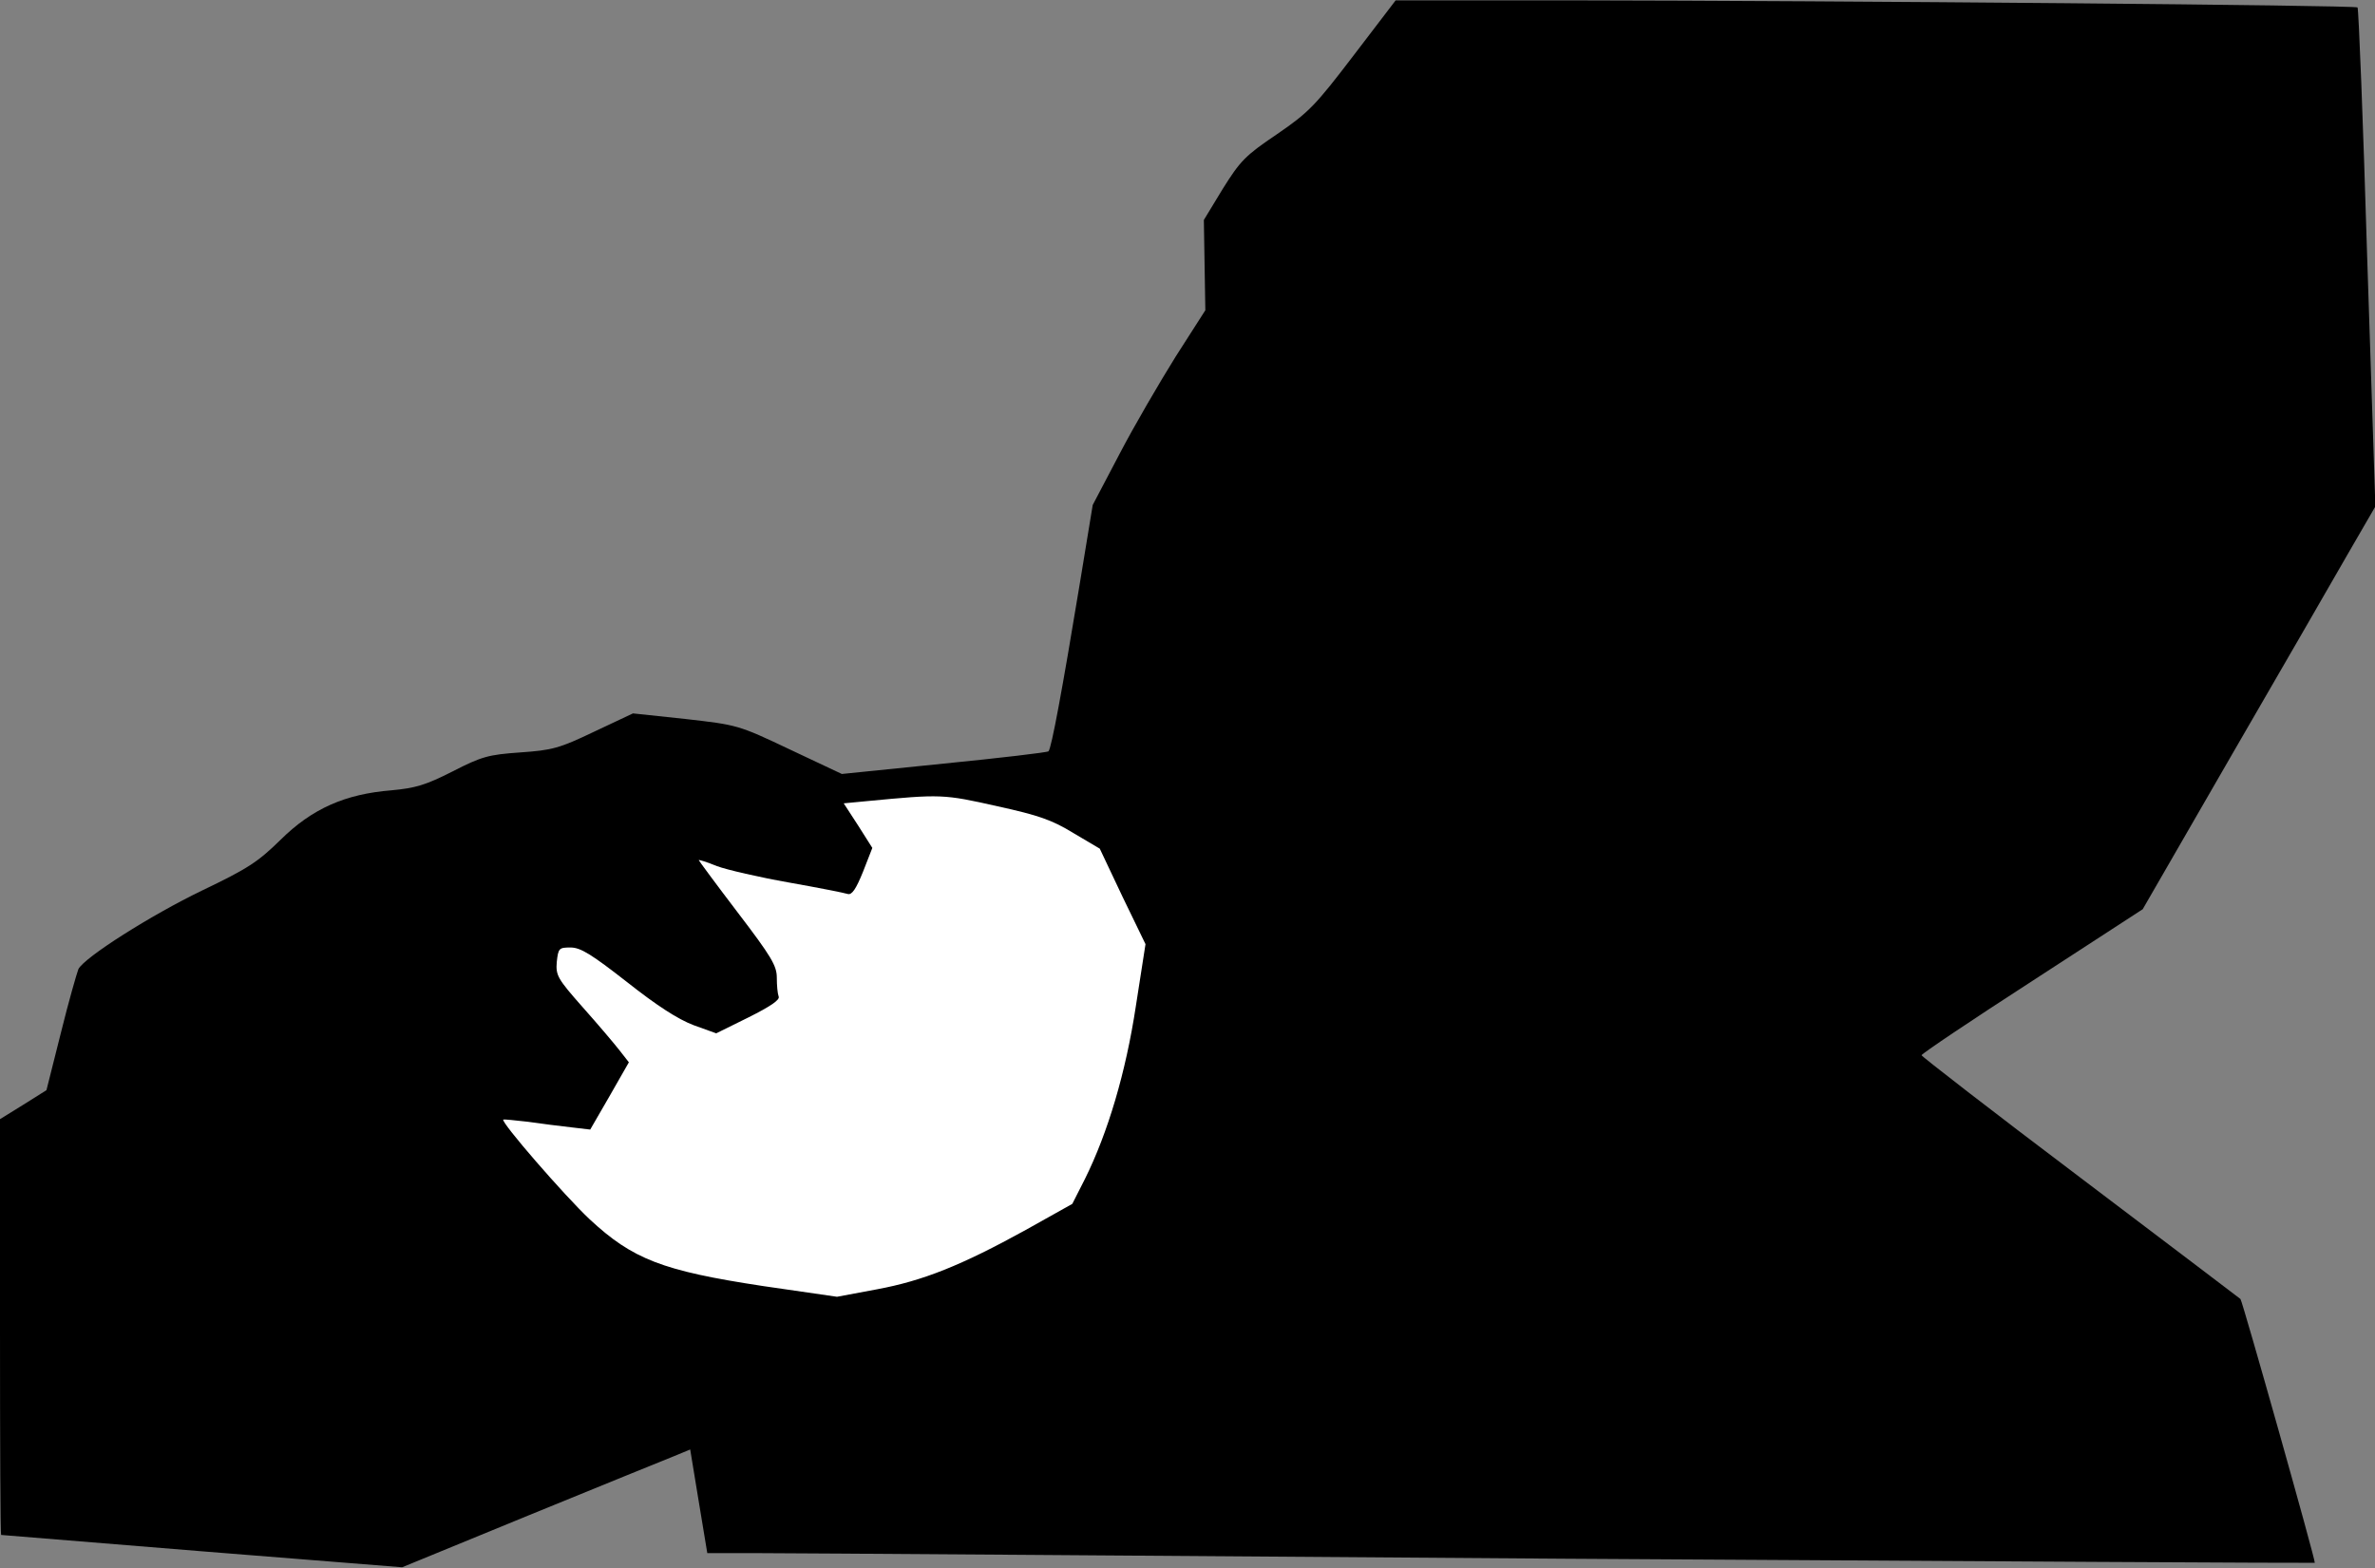 <?xml version="1.0" standalone="no"?>
<!DOCTYPE svg PUBLIC "-//W3C//DTD SVG 20010904//EN"
 "http://www.w3.org/TR/2001/REC-SVG-20010904/DTD/svg10.dtd">
<svg version="1.0" xmlns="http://www.w3.org/2000/svg"
 width="639pt" height="422pt" viewBox="0 0 639 422"
 preserveAspectRatio="xMidYMid meet">
<rect x="0" y="0" width="639" height="422" fill="#808080" stroke="none"/>
<g transform="translate(0,422) scale(0.1,-0.1)"
fill="#000000" stroke="none">
<path fill="#000000" stroke="none" d="M3642 4071 c-103 -135 -120 -153 -206
-212 -86 -58 -99 -72 -146 -147 l-51 -84 2 -122 2 -121 -80 -125 c-43 -69
-112 -187 -151 -262 l-72 -137 -35 -213 c-47 -285 -76 -442 -84 -450 -3 -3
-130 -18 -281 -33 l-275 -28 -140 66 c-139 66 -141 66 -281 82 l-141 15 -104
-49 c-94 -45 -113 -50 -199 -56 -86 -6 -104 -11 -182 -51 -73 -37 -100 -45
-165 -51 -124 -10 -213 -49 -298 -133 -61 -60 -89 -78 -210 -136 -139 -67
-317 -180 -334 -212 -4 -10 -26 -86 -47 -171 l-39 -155 -62 -39 -63 -39 0
-559 c0 -308 1 -559 3 -560 1 0 244 -20 540 -44 l539 -43 341 140 c188 77 363
148 388 158 l46 19 23 -140 23 -139 146 0 c80 0 1053 -7 2161 -15 1108 -7
2016 -12 2018 -11 3 4 -195 706 -200 710 -2 2 -195 148 -430 326 -236 178
-428 327 -428 330 0 4 134 94 298 200 l297 193 240 416 c132 228 273 472 313
542 l73 126 -22 669 c-11 368 -23 671 -26 674 -5 6 -1395 18 -2113 19 l-475 0
-113 -148z"/>
<path fill="#ffffff" stroke="none" d="M2684 2050 c110 -24 147 -37 204 -72
l71 -42 61 -129 62 -128 -26 -167 c-27 -178 -75 -340 -137 -465 l-34 -67 -125
-70 c-174 -96 -277 -137 -401 -160 l-107 -20 -200 29 c-270 41 -350 72 -466
180 -67 63 -239 261 -232 268 1 1 31 -2 66 -6 36 -5 88 -12 117 -15 l51 -6 52
90 52 91 -25 32 c-14 18 -58 70 -99 116 -68 77 -73 86 -70 122 4 37 6 39 37
39 27 0 56 -18 152 -93 81 -64 137 -100 179 -116 l61 -22 87 43 c58 29 85 47
81 56 -3 8 -5 30 -5 51 0 32 -15 57 -105 175 -58 76 -105 140 -105 141 0 2 22
-5 49 -16 27 -10 114 -30 193 -44 79 -14 150 -28 159 -31 11 -3 22 13 41 60
l25 64 -38 60 -39 60 63 6 c199 19 205 19 351 -14z"/>
</g>
</svg>
